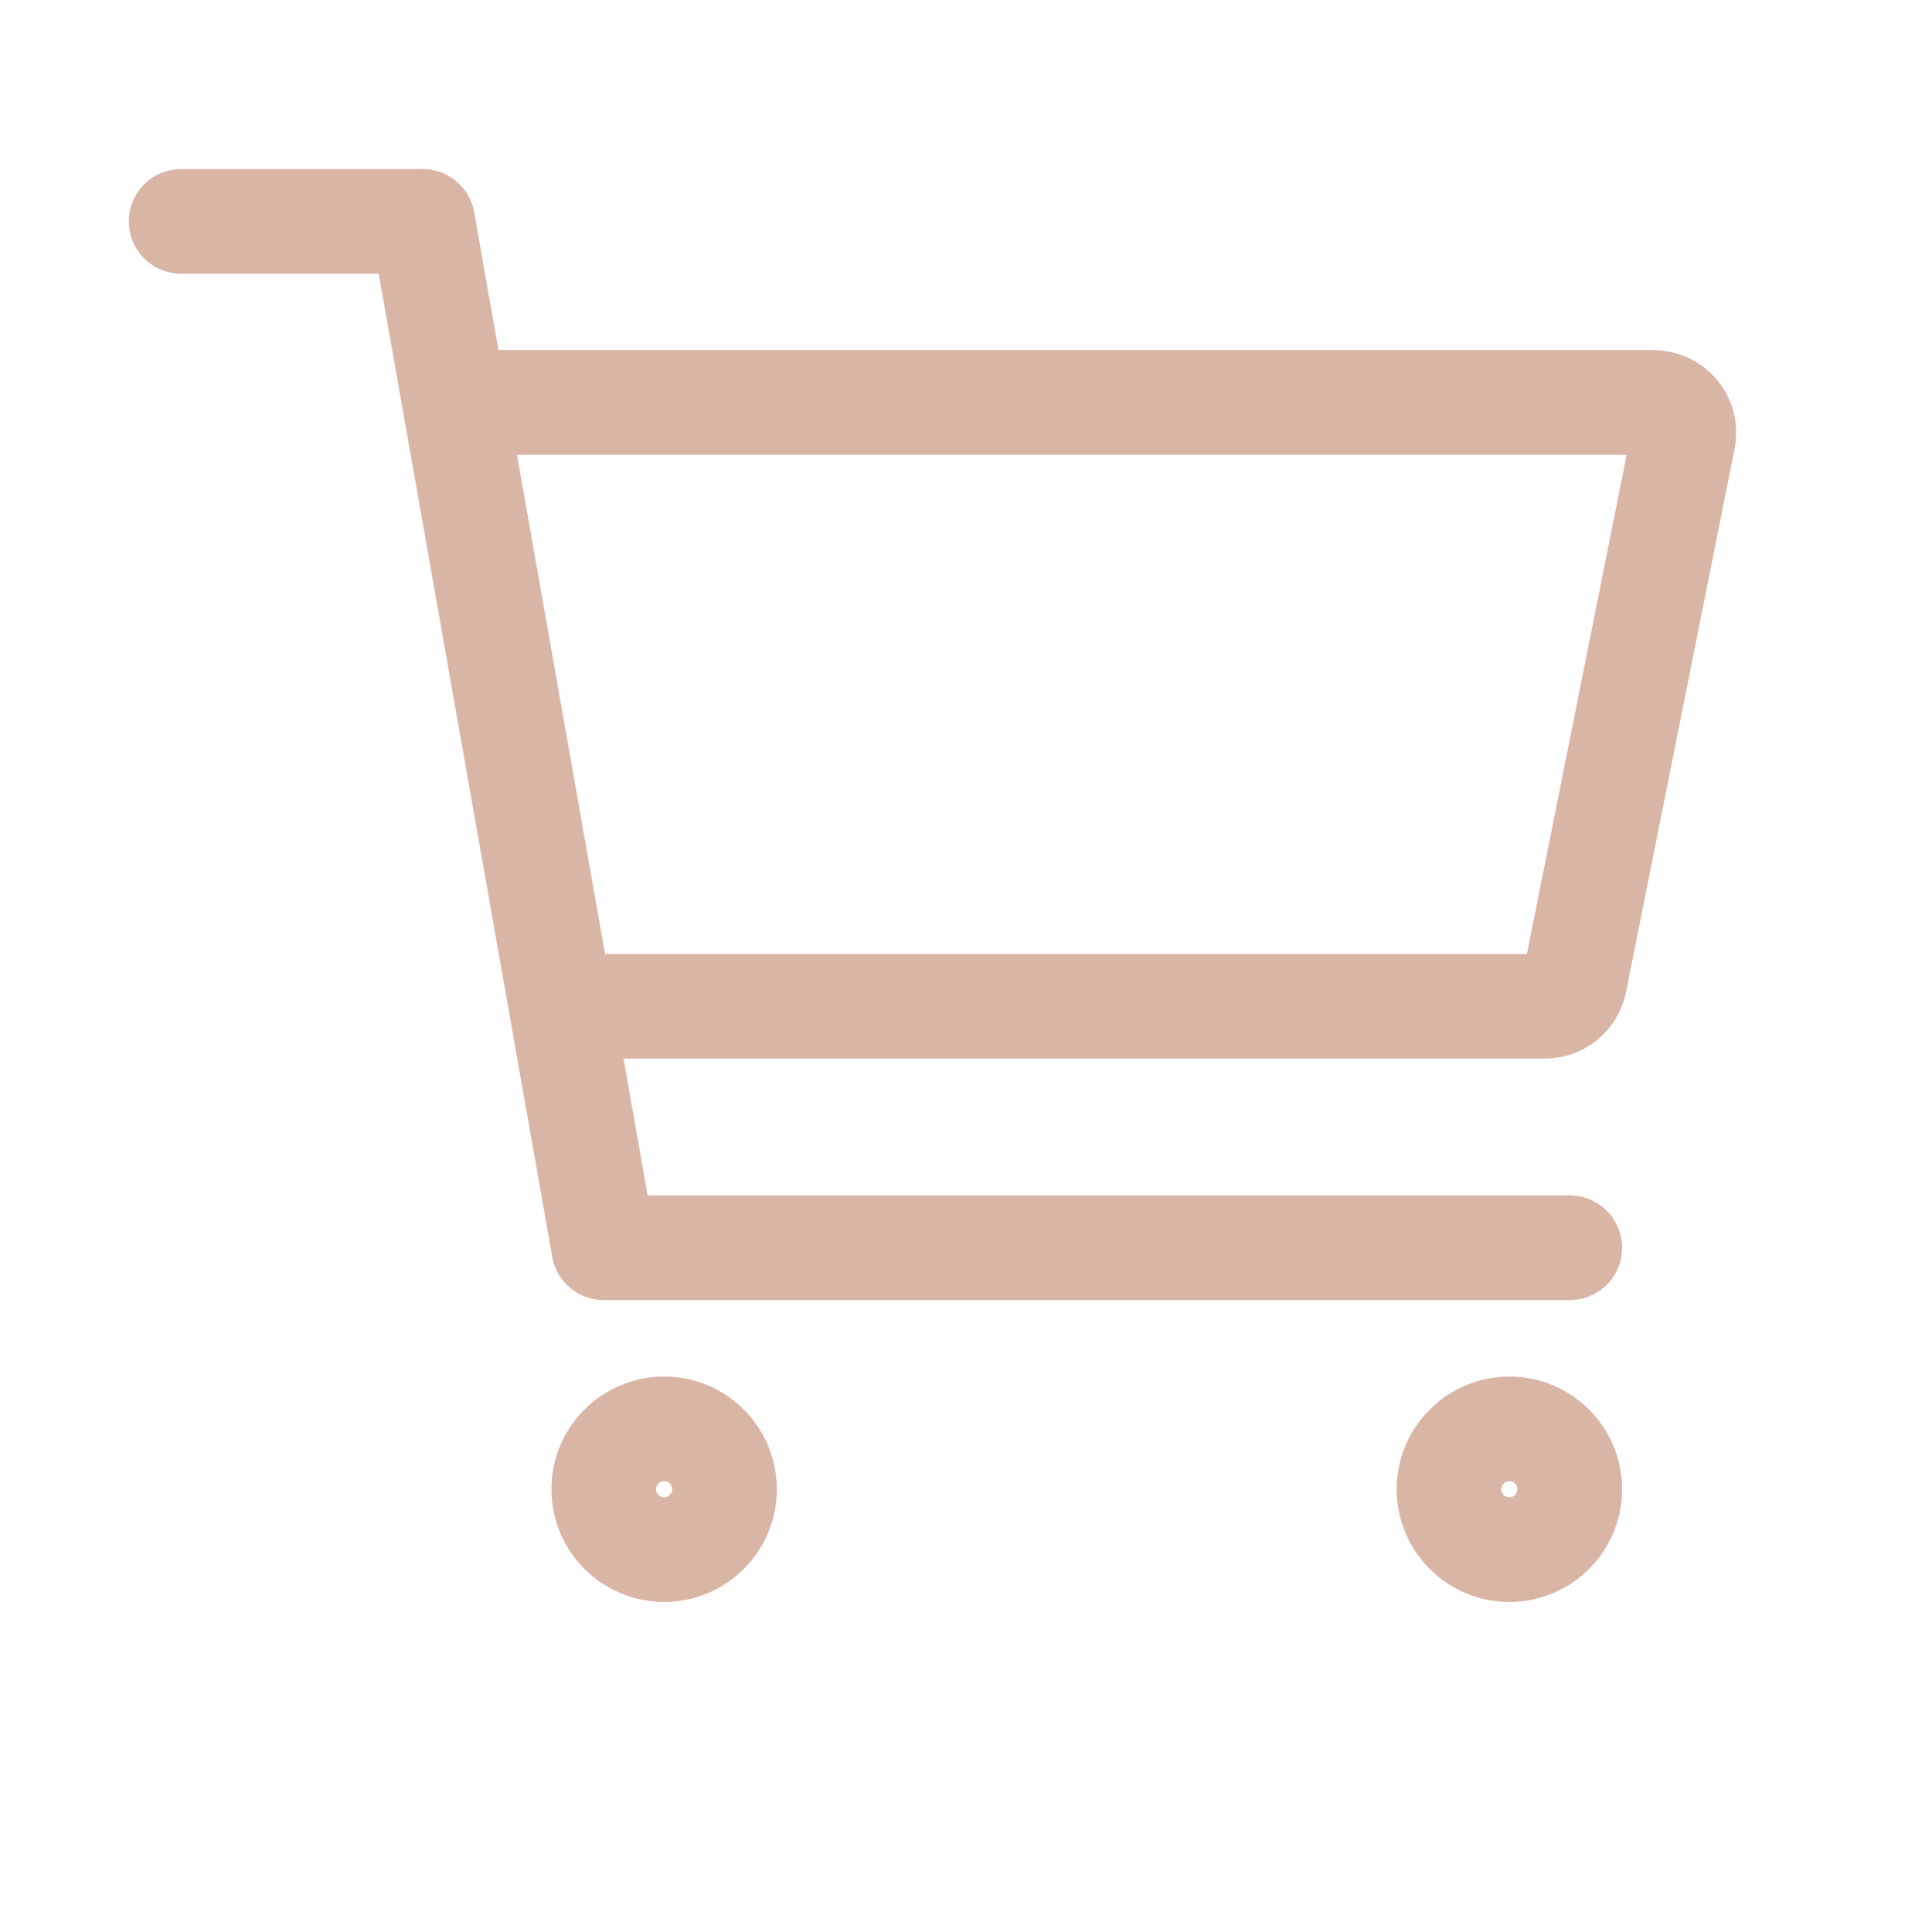 <svg width="24" height="24" viewBox="0 0 24 24" fill="none" xmlns="http://www.w3.org/2000/svg">
<path d="M8.25 19.25C8.664 19.25 9 18.914 9 18.5C9 18.086 8.664 17.75 8.25 17.75C7.836 17.75 7.5 18.086 7.5 18.5C7.5 18.914 7.836 19.25 8.25 19.25Z" stroke="#D9B5A5" stroke-width="1.3" stroke-linecap="round" stroke-linejoin="round"/>
<path d="M18.75 19.25C19.164 19.25 19.5 18.914 19.5 18.5C19.5 18.086 19.164 17.75 18.75 17.75C18.336 17.75 18 18.086 18 18.5C18 18.914 18.336 19.25 18.75 19.25Z" stroke="#D9B5A5" stroke-width="1.3" stroke-linecap="round" stroke-linejoin="round"/>
<path d="M2.25 2.75H5.25L7.5 15.5H19.5" stroke="#D9B5A5" stroke-width="1.3" stroke-linecap="round" stroke-linejoin="round"/>
<path d="M7.5 12.5H19.192C19.279 12.5 19.363 12.47 19.43 12.415C19.497 12.36 19.543 12.284 19.561 12.199L20.91 5.449C20.921 5.394 20.92 5.338 20.907 5.284C20.893 5.23 20.868 5.18 20.833 5.137C20.797 5.094 20.753 5.06 20.703 5.036C20.653 5.012 20.598 5 20.543 5H6" stroke="#D9B5A5" stroke-width="1.3" stroke-linecap="round" stroke-linejoin="round"/>
</svg>

